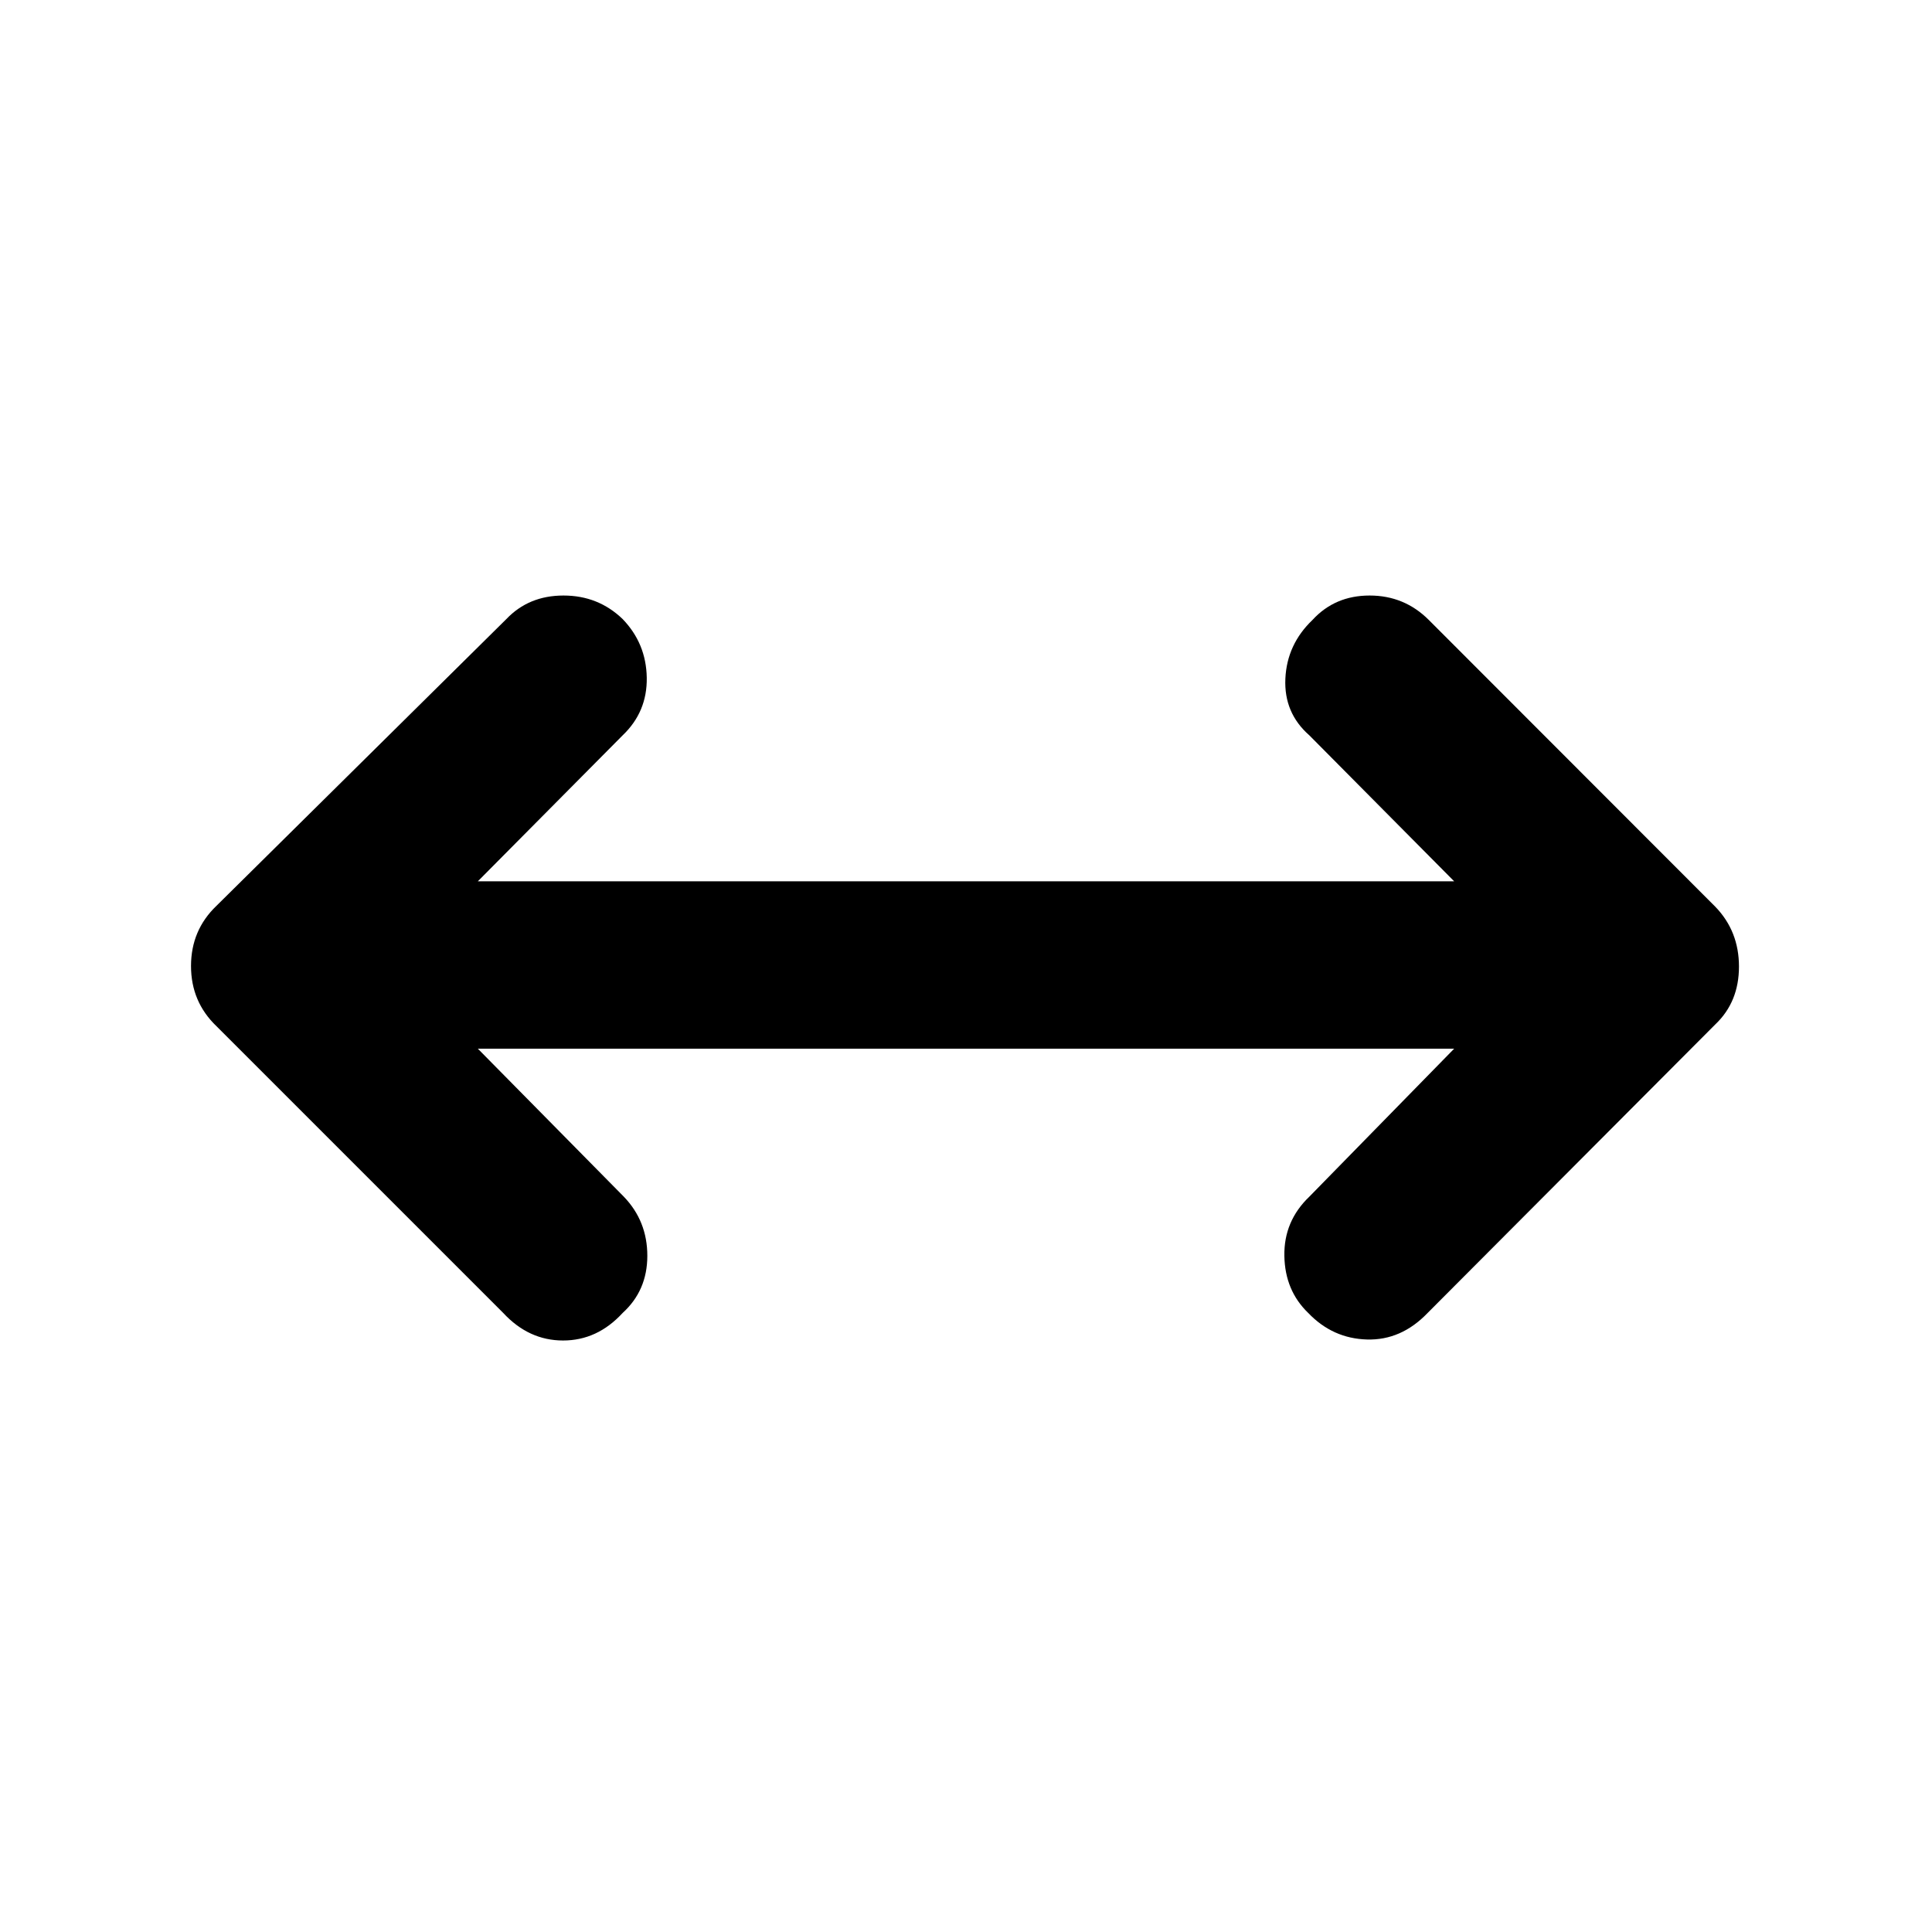 <svg xmlns="http://www.w3.org/2000/svg" height="48" viewBox="0 96 960 960" width="48"><path d="m237.435 617.087 72.522 73.522q11.695 12.13 11.695 29.391 0 17.261-12.261 28.391-12.565 13.696-29.608 13.696-17.044 0-29.74-13.696L107.609 605.957Q94.913 593.826 94.913 576t12.696-29.957l144-142.434q11.13-11.696 28.391-11.696 17.261 0 29.391 11.696 11.696 12.13 11.979 29.108.282 16.979-11.979 28.674l-71.956 72.522h485.13l-71.956-72.522q-12.696-11.13-11.914-28.174.783-17.043 13.479-29.174 11.13-12.13 28.391-12.13 17.261 0 29.392 12.13l142.434 142.566q11.696 12.13 11.696 29.674 0 17.543-11.696 28.674l-143 143.434q-13.13 13.696-30.174 13.196-17.043-.5-29.174-13.196-11.565-11.13-11.848-28.391-.282-17.261 12.414-29.391l71.956-73.522h-485.13Z"/></svg>